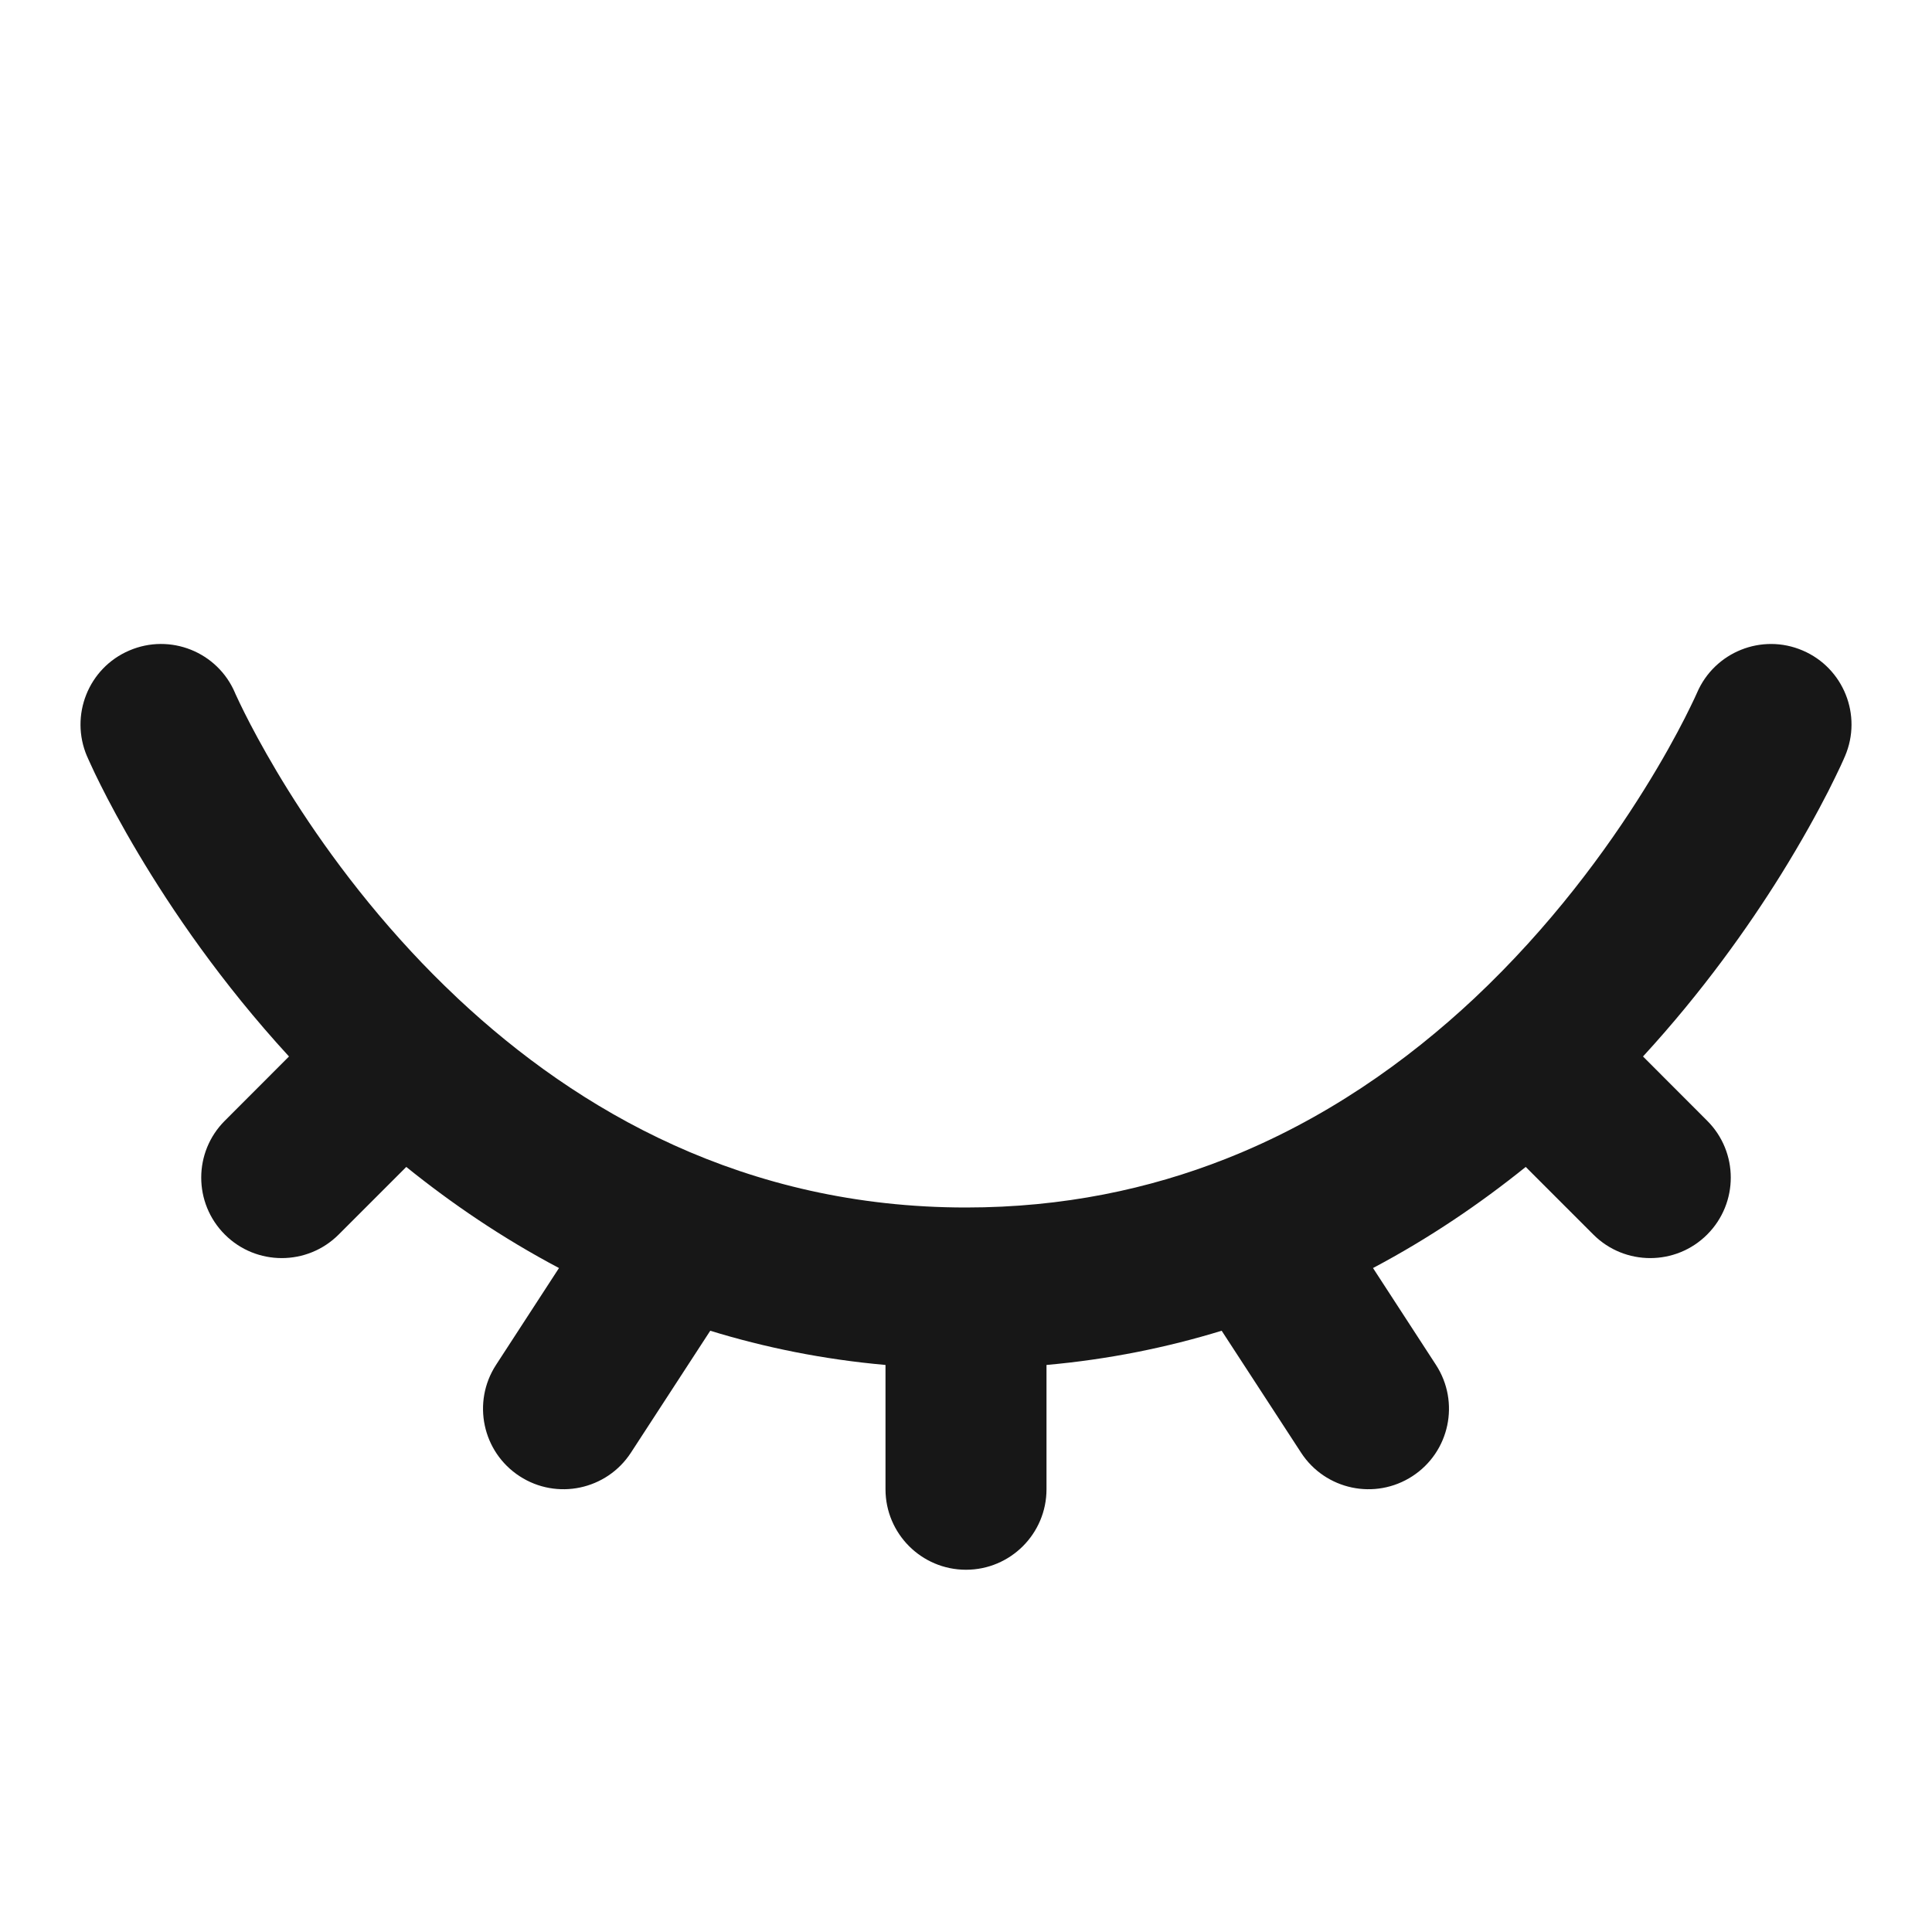 <svg width="24" height="24" viewBox="0 0 24 24" fill="none" xmlns="http://www.w3.org/2000/svg">
<path fill-rule="evenodd" clip-rule="evenodd" d="M1.606 8.081C2.114 7.863 2.702 8.098 2.919 8.606L2 9C2.919 8.606 2.919 8.606 2.919 8.606L2.919 8.605C2.918 8.604 2.919 8.605 2.919 8.605L2.922 8.614C2.927 8.623 2.933 8.638 2.943 8.659C2.963 8.702 2.994 8.768 3.037 8.854C3.123 9.026 3.256 9.277 3.437 9.582C3.801 10.194 4.354 11.008 5.108 11.82C5.285 12.011 5.473 12.201 5.672 12.388C5.68 12.396 5.688 12.403 5.696 12.411C7.181 13.801 9.252 15 12 15C13.209 15 14.278 14.769 15.221 14.398C16.447 13.916 17.474 13.189 18.316 12.4C19.265 11.508 19.963 10.55 20.423 9.811C20.653 9.443 20.821 9.133 20.93 8.919C20.984 8.812 21.024 8.729 21.049 8.676C21.062 8.649 21.071 8.629 21.076 8.617L21.081 8.606C21.299 8.099 21.886 7.863 22.394 8.081C22.901 8.298 23.137 8.886 22.919 9.394L22 9C22.919 9.394 22.919 9.394 22.919 9.394L22.917 9.399L22.913 9.407L22.902 9.433C22.892 9.454 22.879 9.484 22.862 9.521C22.827 9.595 22.777 9.699 22.712 9.828C22.58 10.086 22.384 10.446 22.121 10.869C21.718 11.515 21.152 12.316 20.41 13.124L21.207 13.922C21.598 14.312 21.598 14.945 21.207 15.336C20.817 15.726 20.183 15.726 19.793 15.336L18.953 14.496C18.388 14.951 17.757 15.381 17.056 15.752L17.838 16.955C18.139 17.418 18.008 18.037 17.545 18.338C17.082 18.639 16.463 18.508 16.162 18.045L15.176 16.531C14.497 16.739 13.772 16.887 13 16.956V18.5C13 19.052 12.552 19.5 12 19.5C11.448 19.5 11 19.052 11 18.5V16.956C10.225 16.887 9.5 16.739 8.823 16.531L7.838 18.045C7.537 18.508 6.917 18.639 6.455 18.338C5.992 18.037 5.861 17.418 6.162 16.955L6.944 15.752C6.244 15.382 5.612 14.952 5.047 14.496L4.207 15.336C3.817 15.726 3.183 15.726 2.793 15.336C2.402 14.945 2.402 14.312 2.793 13.922L3.59 13.124C2.745 12.204 2.128 11.292 1.719 10.605C1.51 10.254 1.353 9.959 1.248 9.748C1.195 9.643 1.155 9.558 1.128 9.498C1.114 9.468 1.103 9.444 1.095 9.426L1.086 9.405L1.083 9.398L1.082 9.396L1.081 9.395C1.081 9.394 1.081 9.394 2 9L1.081 9.395C0.864 8.887 1.098 8.298 1.606 8.081Z" fill="#171717"/>
</svg>
